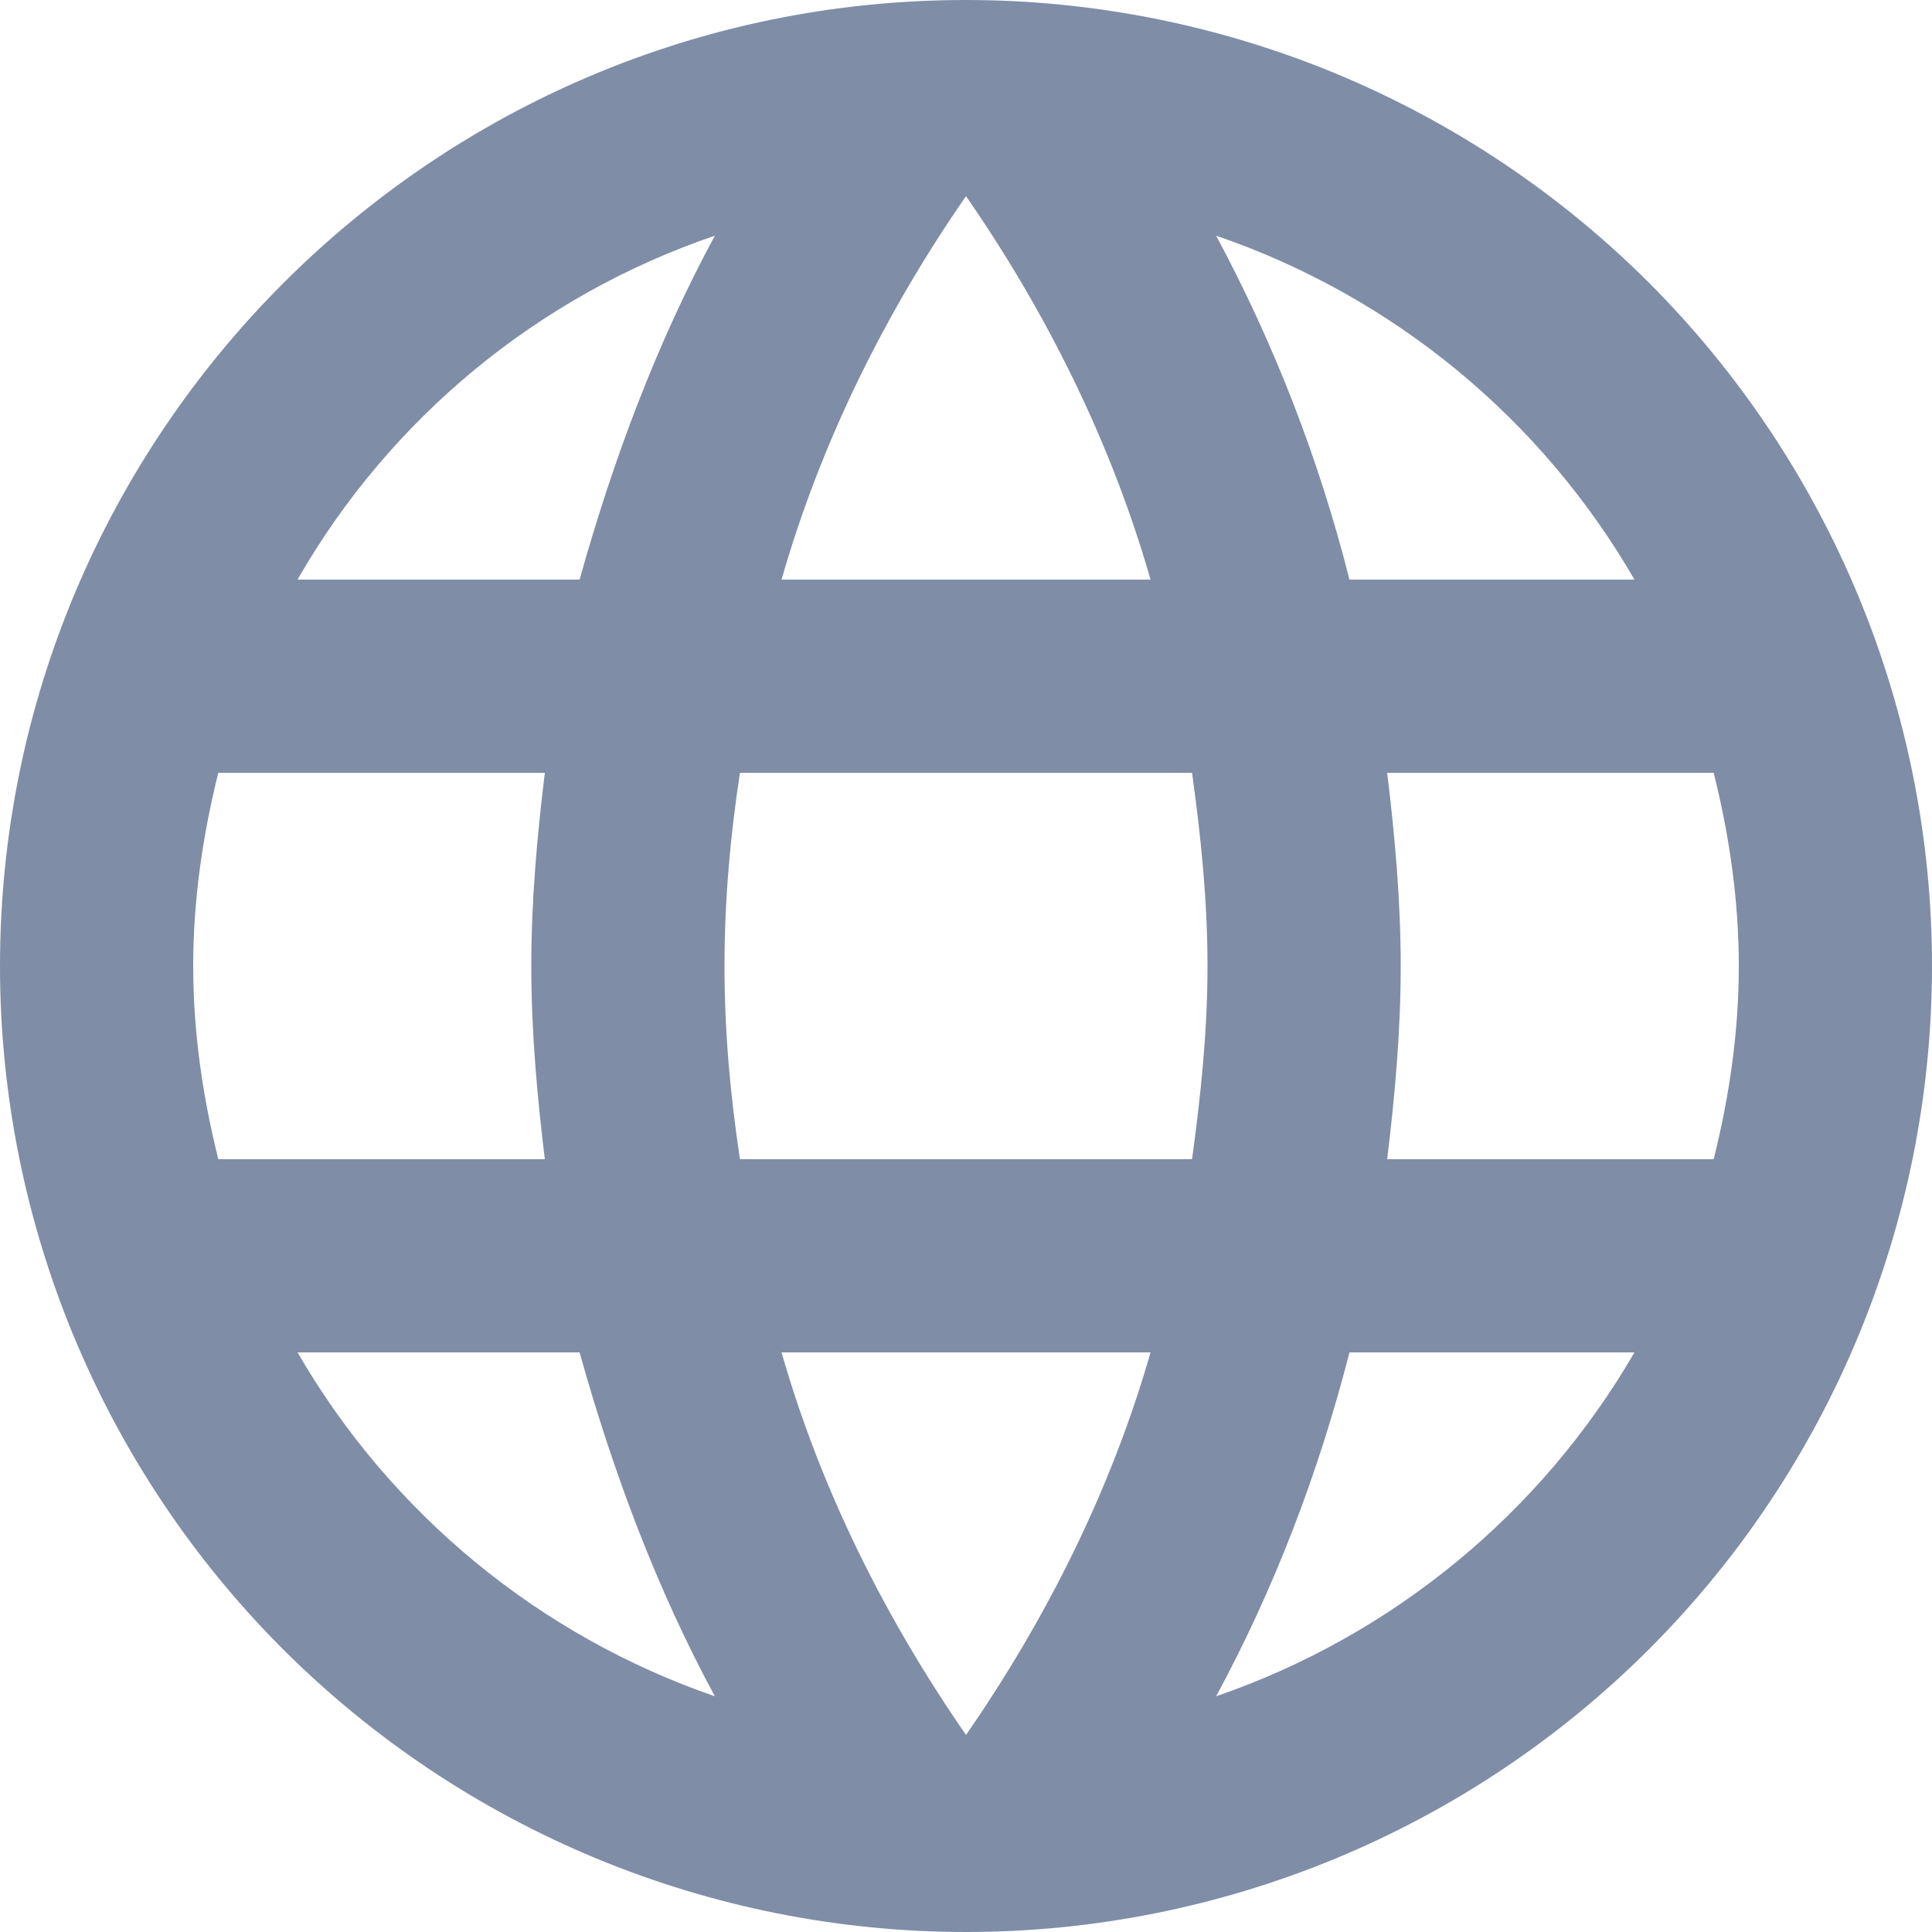 <svg width="19" height="19" viewBox="0 0 19 19" fill="none" xmlns="http://www.w3.org/2000/svg">
<path d="M13.642 11.4C13.718 10.773 13.775 10.146 13.775 9.5C13.775 8.854 13.718 8.227 13.642 7.6H16.853C17.005 8.208 17.1 8.845 17.1 9.5C17.1 10.155 17.005 10.792 16.853 11.4H13.642ZM11.96 16.682C12.53 15.627 12.967 14.488 13.271 13.3H16.074C15.154 14.885 13.693 16.085 11.96 16.682ZM11.723 11.4H7.277C7.182 10.773 7.125 10.146 7.125 9.5C7.125 8.854 7.182 8.217 7.277 7.6H11.723C11.809 8.217 11.875 8.854 11.875 9.5C11.875 10.146 11.809 10.773 11.723 11.4ZM9.5 17.062C8.711 15.922 8.075 14.659 7.686 13.3H11.315C10.925 14.659 10.289 15.922 9.5 17.062ZM5.7 5.7H2.926C3.837 4.111 5.296 2.908 7.03 2.318C6.46 3.373 6.032 4.513 5.7 5.7ZM2.926 13.3H5.7C6.032 14.488 6.46 15.627 7.03 16.682C5.3 16.085 3.843 14.884 2.926 13.3ZM2.147 11.4C1.995 10.792 1.9 10.155 1.9 9.5C1.9 8.845 1.995 8.208 2.147 7.6H5.358C5.282 8.227 5.225 8.854 5.225 9.5C5.225 10.146 5.282 10.773 5.358 11.4H2.147ZM9.5 1.929C10.289 3.068 10.925 4.341 11.315 5.7H7.686C8.075 4.341 8.711 3.068 9.5 1.929ZM16.074 5.7H13.271C12.974 4.523 12.534 3.388 11.96 2.318C13.709 2.917 15.162 4.123 16.074 5.7ZM9.5 0C4.247 0 0 4.275 0 9.5C0 12.02 1.001 14.436 2.782 16.218C3.665 17.1 4.712 17.799 5.865 18.277C7.017 18.754 8.252 19 9.5 19C12.02 19 14.436 17.999 16.218 16.218C17.999 14.436 19 12.02 19 9.5C19 8.252 18.754 7.017 18.277 5.865C17.799 4.712 17.1 3.665 16.218 2.782C15.335 1.9 14.288 1.201 13.136 0.723C11.983 0.246 10.748 0 9.5 0Z" fill="#7F8DA7"/>
</svg>
